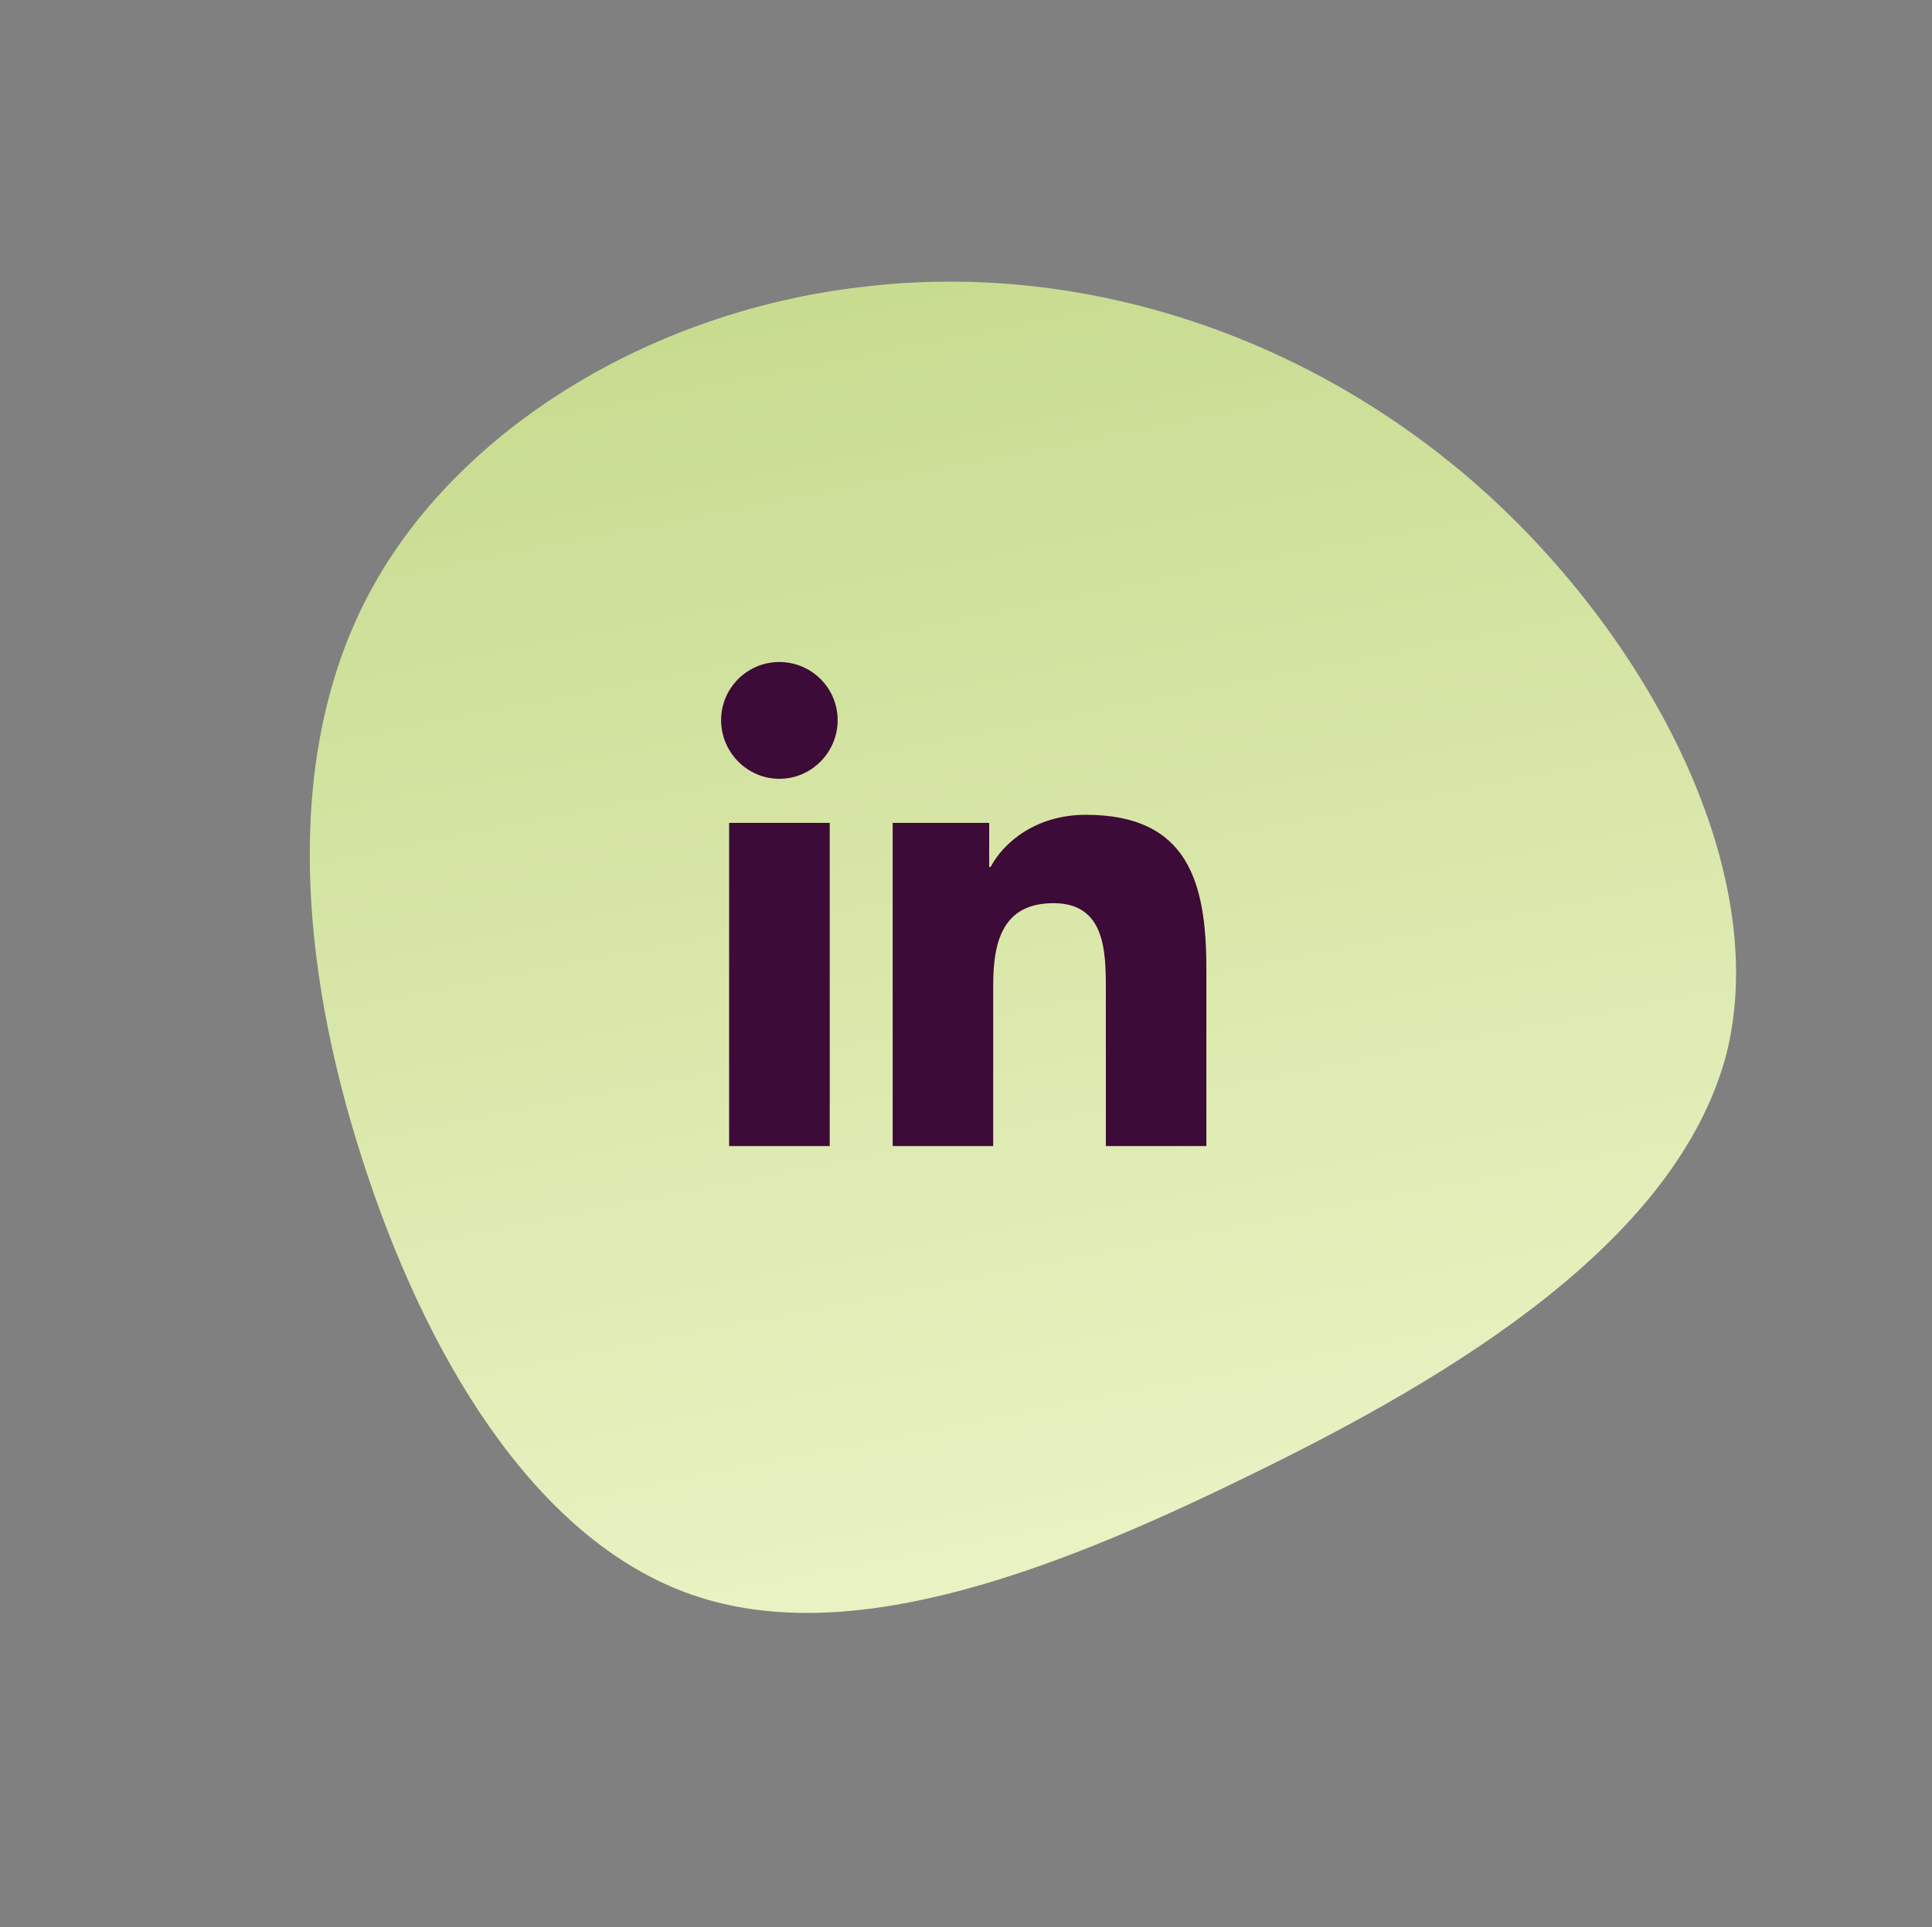 <svg width="426" height="425" viewBox="0 0 426 425" fill="none" xmlns="http://www.w3.org/2000/svg">
<rect x="0" y="0" width="426" height="425" fill="#808080" stroke="none"/>
<path d="M189.763 63.321C236.235 57.564 285.693 72.445 324.514 105.952C362.963 139.215 390.903 191.723 380.664 232.49C369.808 273.385 321.517 303.028 275.281 325.484C228.801 348.311 184.992 363.823 151.136 351.187C117.28 338.551 93.505 298.385 79.73 255.183C66.082 212.599 62.305 166.36 81.608 130.48C100.91 94.6 143.535 68.706 189.763 63.321Z" fill="url(#paint0_linear_15_15)"/>
<path d="M182.956 252.75H160.767V181.48H182.956V252.75ZM171.85 171.758C164.756 171.758 159 165.896 159 158.82C159 151.743 164.756 146 171.85 146C178.943 146 184.699 151.743 184.699 158.82C184.699 165.896 178.943 171.758 171.85 171.758ZM265.976 252.75H243.836V218.056C243.836 209.788 243.669 199.184 232.3 199.184C220.764 199.184 218.996 208.168 218.996 217.461V252.75H196.832V181.48H218.113V191.202H218.423C221.385 185.602 228.622 179.693 239.417 179.693C261.868 179.693 266 194.443 266 213.6V252.75H265.976Z" fill="#3D0B37"/>
<defs>
<linearGradient id="paint0_linear_15_15" x1="259.224" y1="424.295" x2="175.875" y2="-1.471" gradientUnits="userSpaceOnUse">
<stop stop-color="#F3F9D2"/>
<stop offset="1" stop-color="#C0D684"/>
</linearGradient>
</defs>
</svg>
